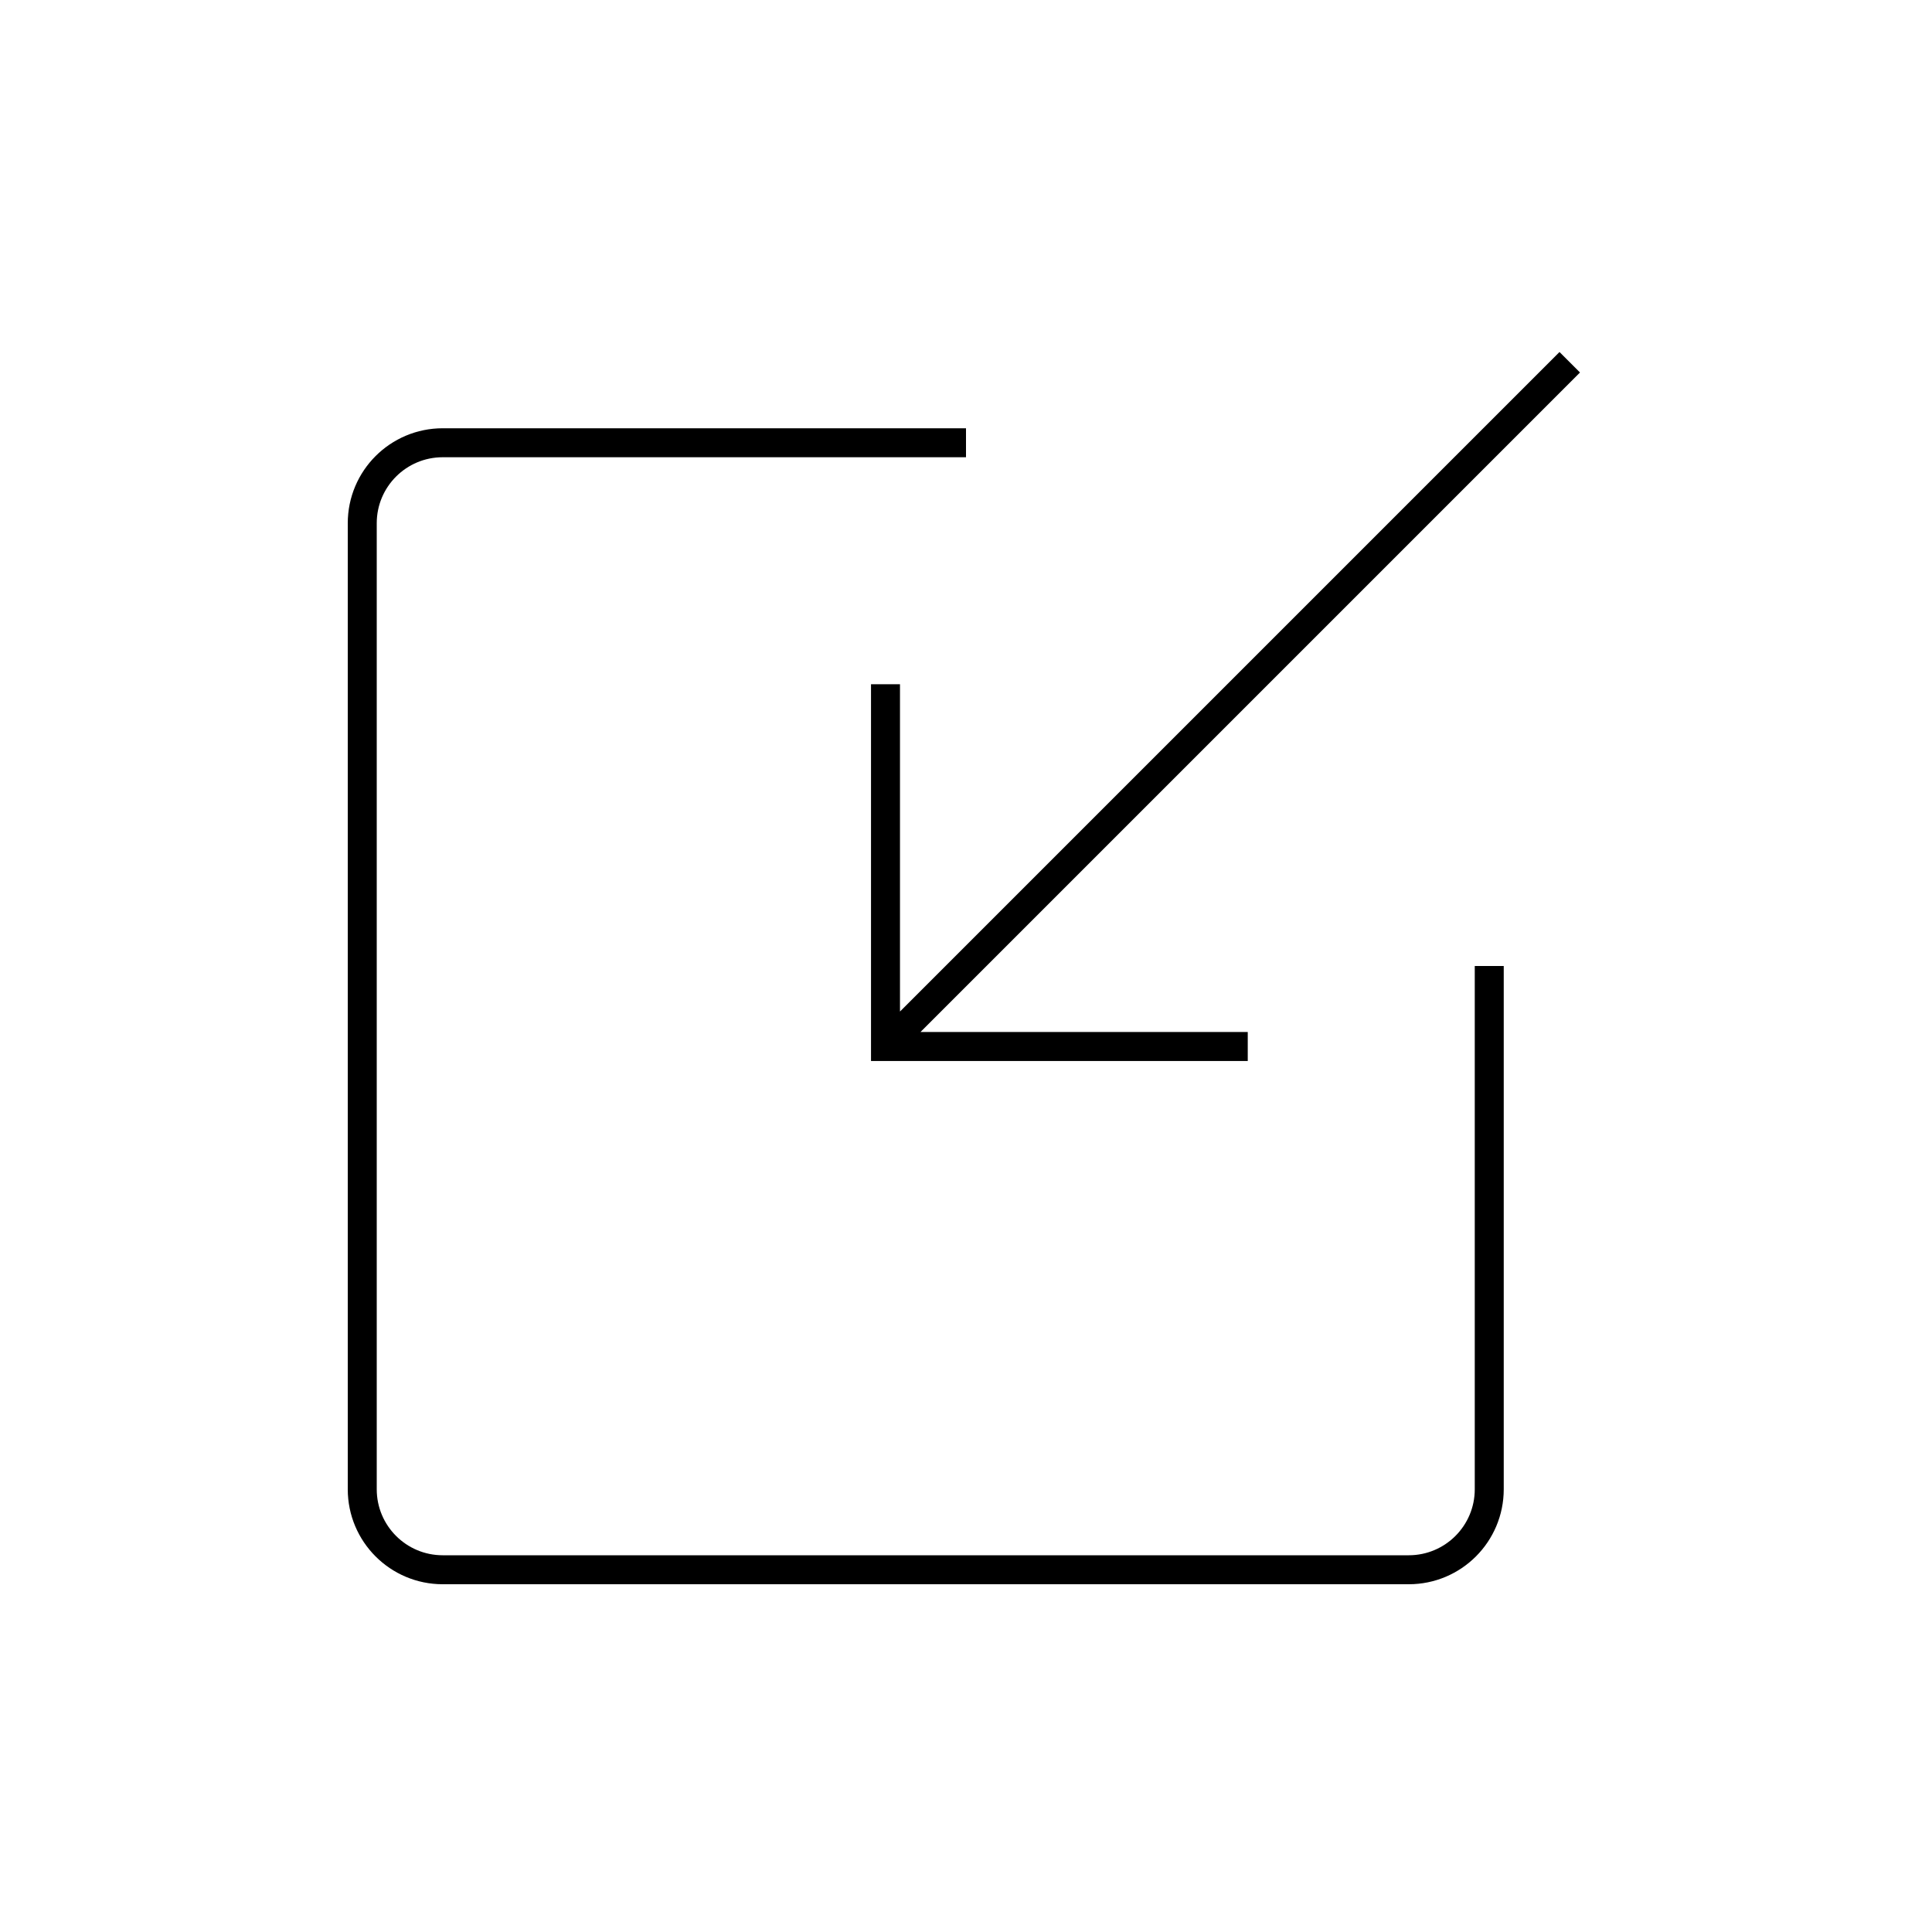 <svg xmlns="http://www.w3.org/2000/svg" xmlns:xlink="http://www.w3.org/1999/xlink" x="0" y="0" enable-background="new 0 0 48 48" version="1.1" viewBox="0 0 48 48" xml:space="preserve"><g id="embed"><path id="embed_1_" fill="none" stroke="#000" stroke-miterlimit="10" stroke-width=".72" d="M31,26h-9v-9 M24,11H11 c-1.105,0-2,0.895-2,2v24c0,1.105,0.895,2,2,2h24c1.105,0,2-0.895,2-2V24 M39,9L22,26"/></g></svg>